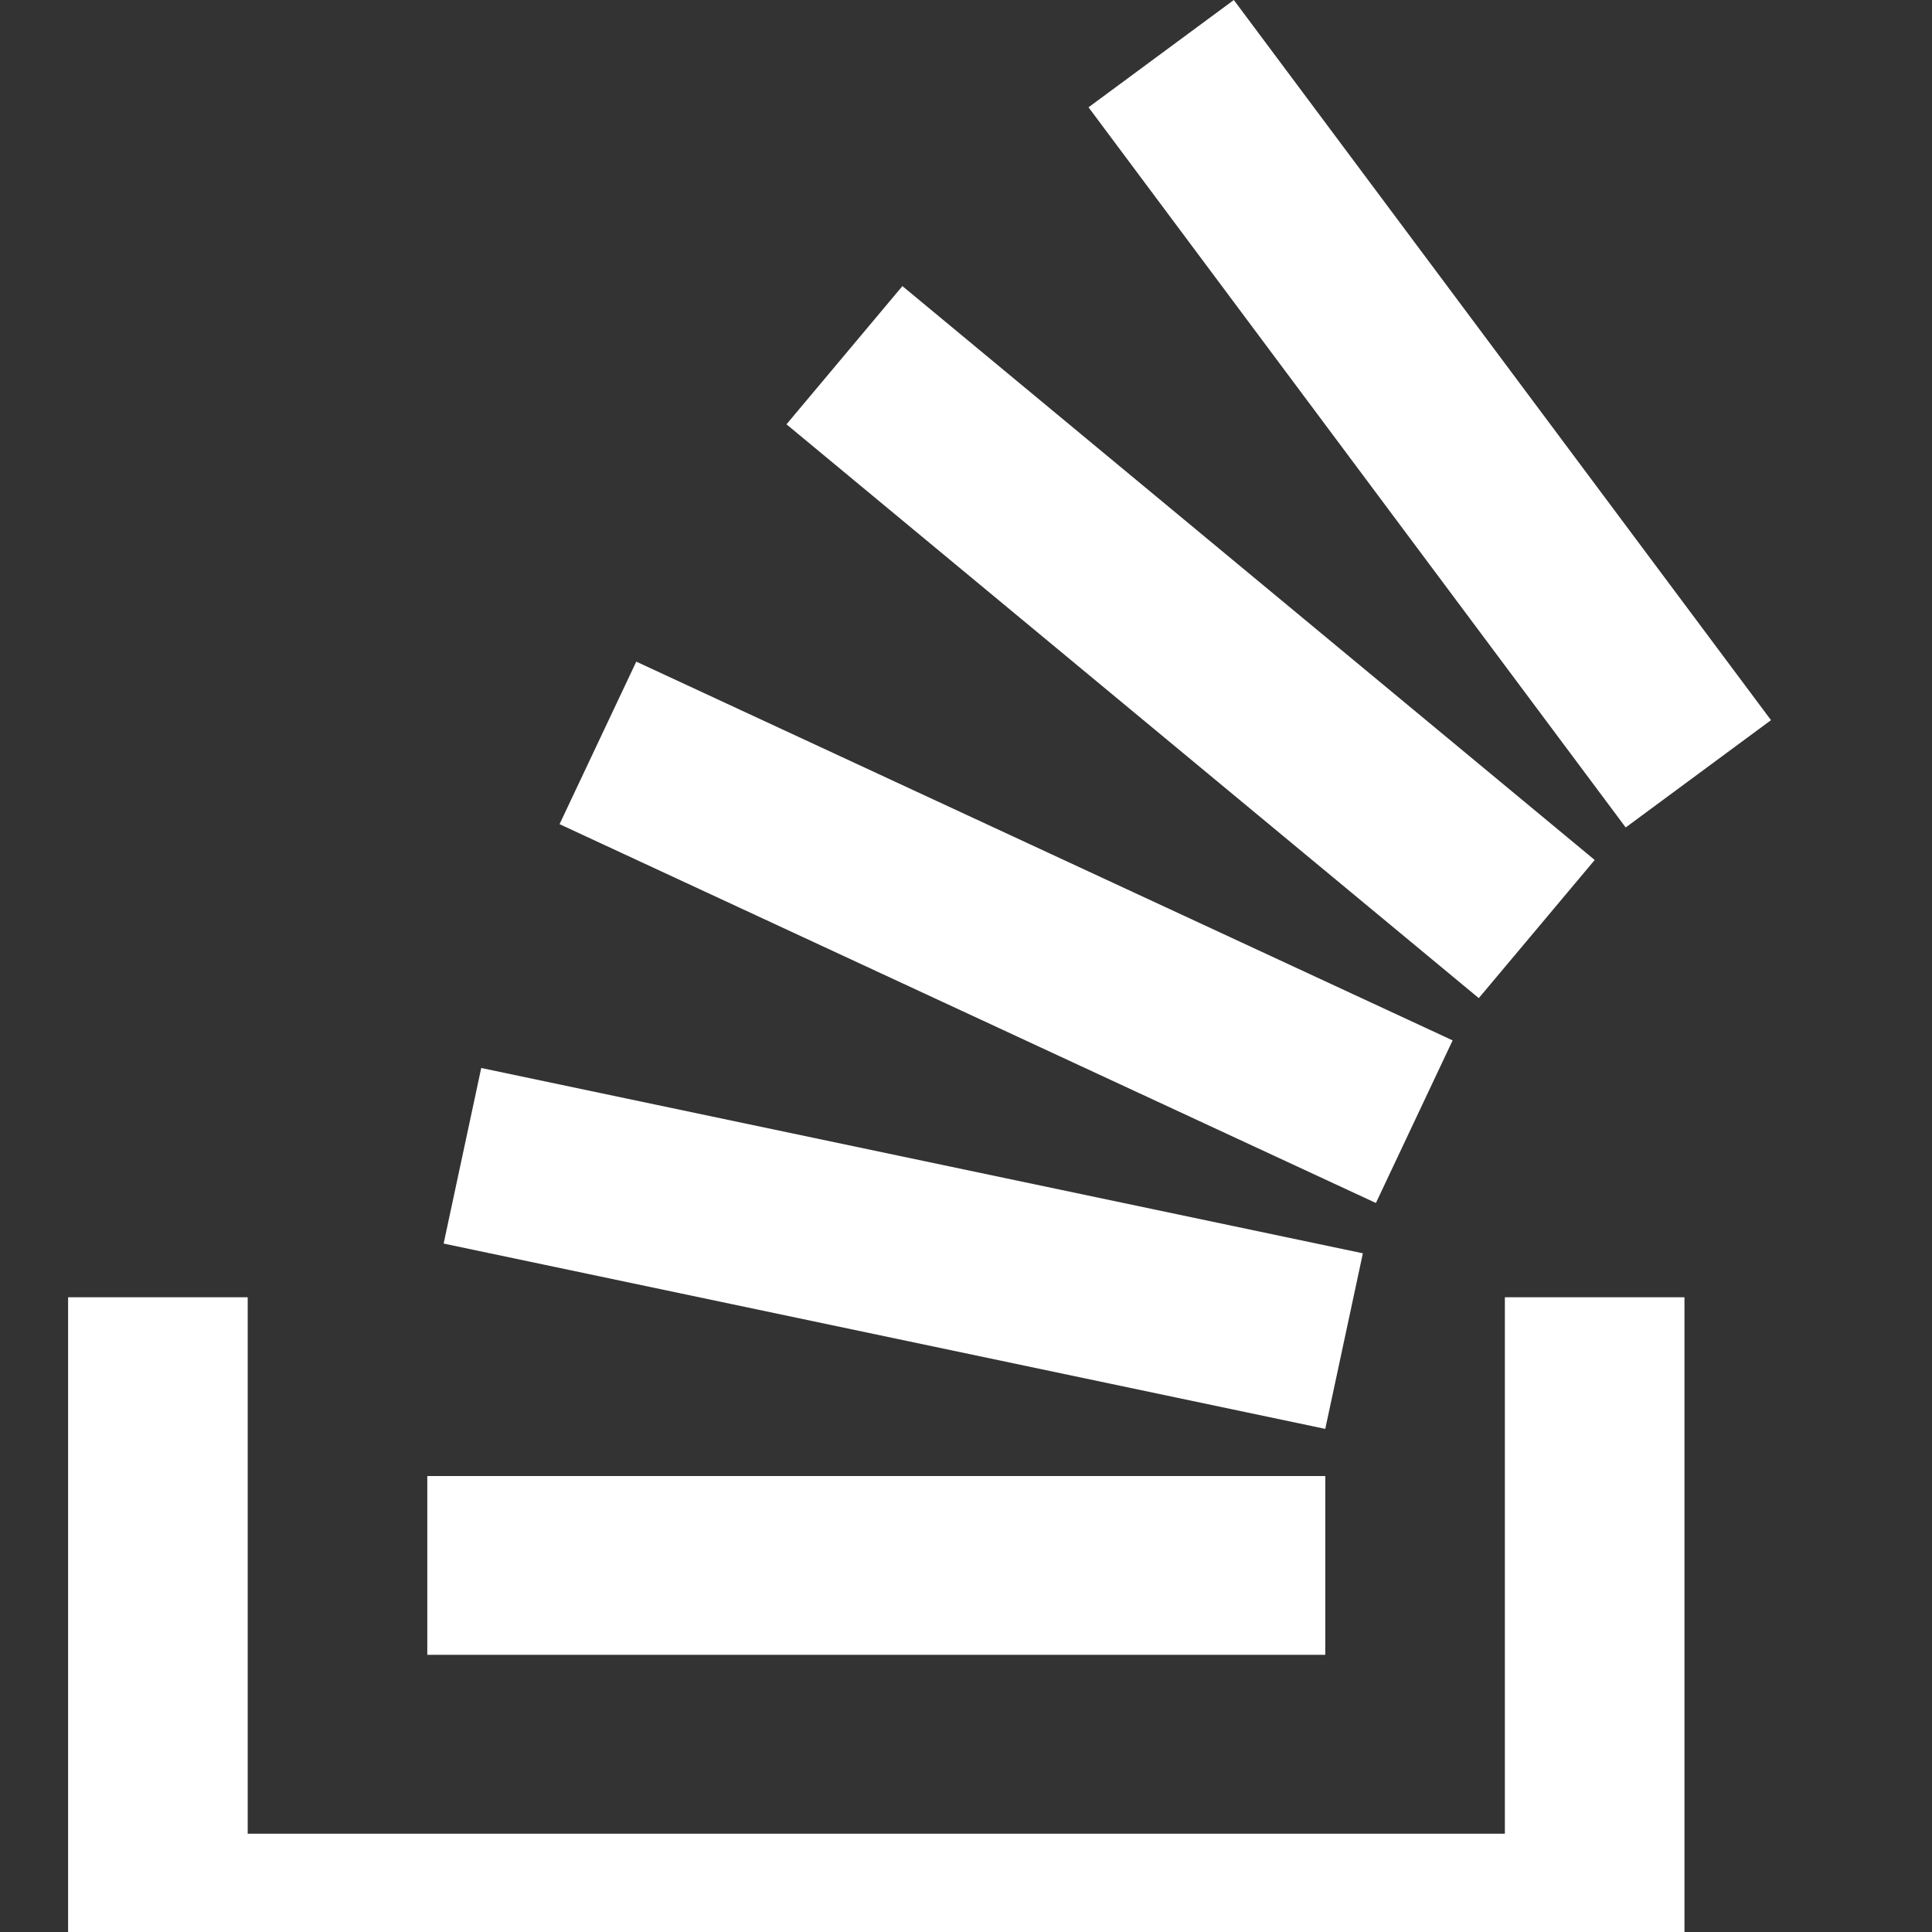 <svg width="24" height="24" viewBox="0 0 24 24" fill="none" xmlns="http://www.w3.org/2000/svg">
<rect x="0" y="0" width="24" height="24" fill="#333333" stroke="none"/>
<g>
<path d="M18.694 16.115H20.925V25H0.846V16.115H3.077V22.779H18.694V16.115Z" fill="white" />
<path
d="M5.511 15.448L16.463 17.75L16.93 15.569L5.978 13.267L5.511 15.448ZM6.951 10.238L17.092 14.944L18.045 12.924L7.904 8.219L6.951 10.238ZM9.77 5.271L18.37 12.399L19.81 10.683L11.21 3.554L9.77 5.271ZM15.327 0L13.522 1.333L20.195 10.279L22 8.946L15.327 0ZM5.308 20.557H16.463V18.336H5.308V20.557Z"
fill="white"
/>
</g>
</svg>
